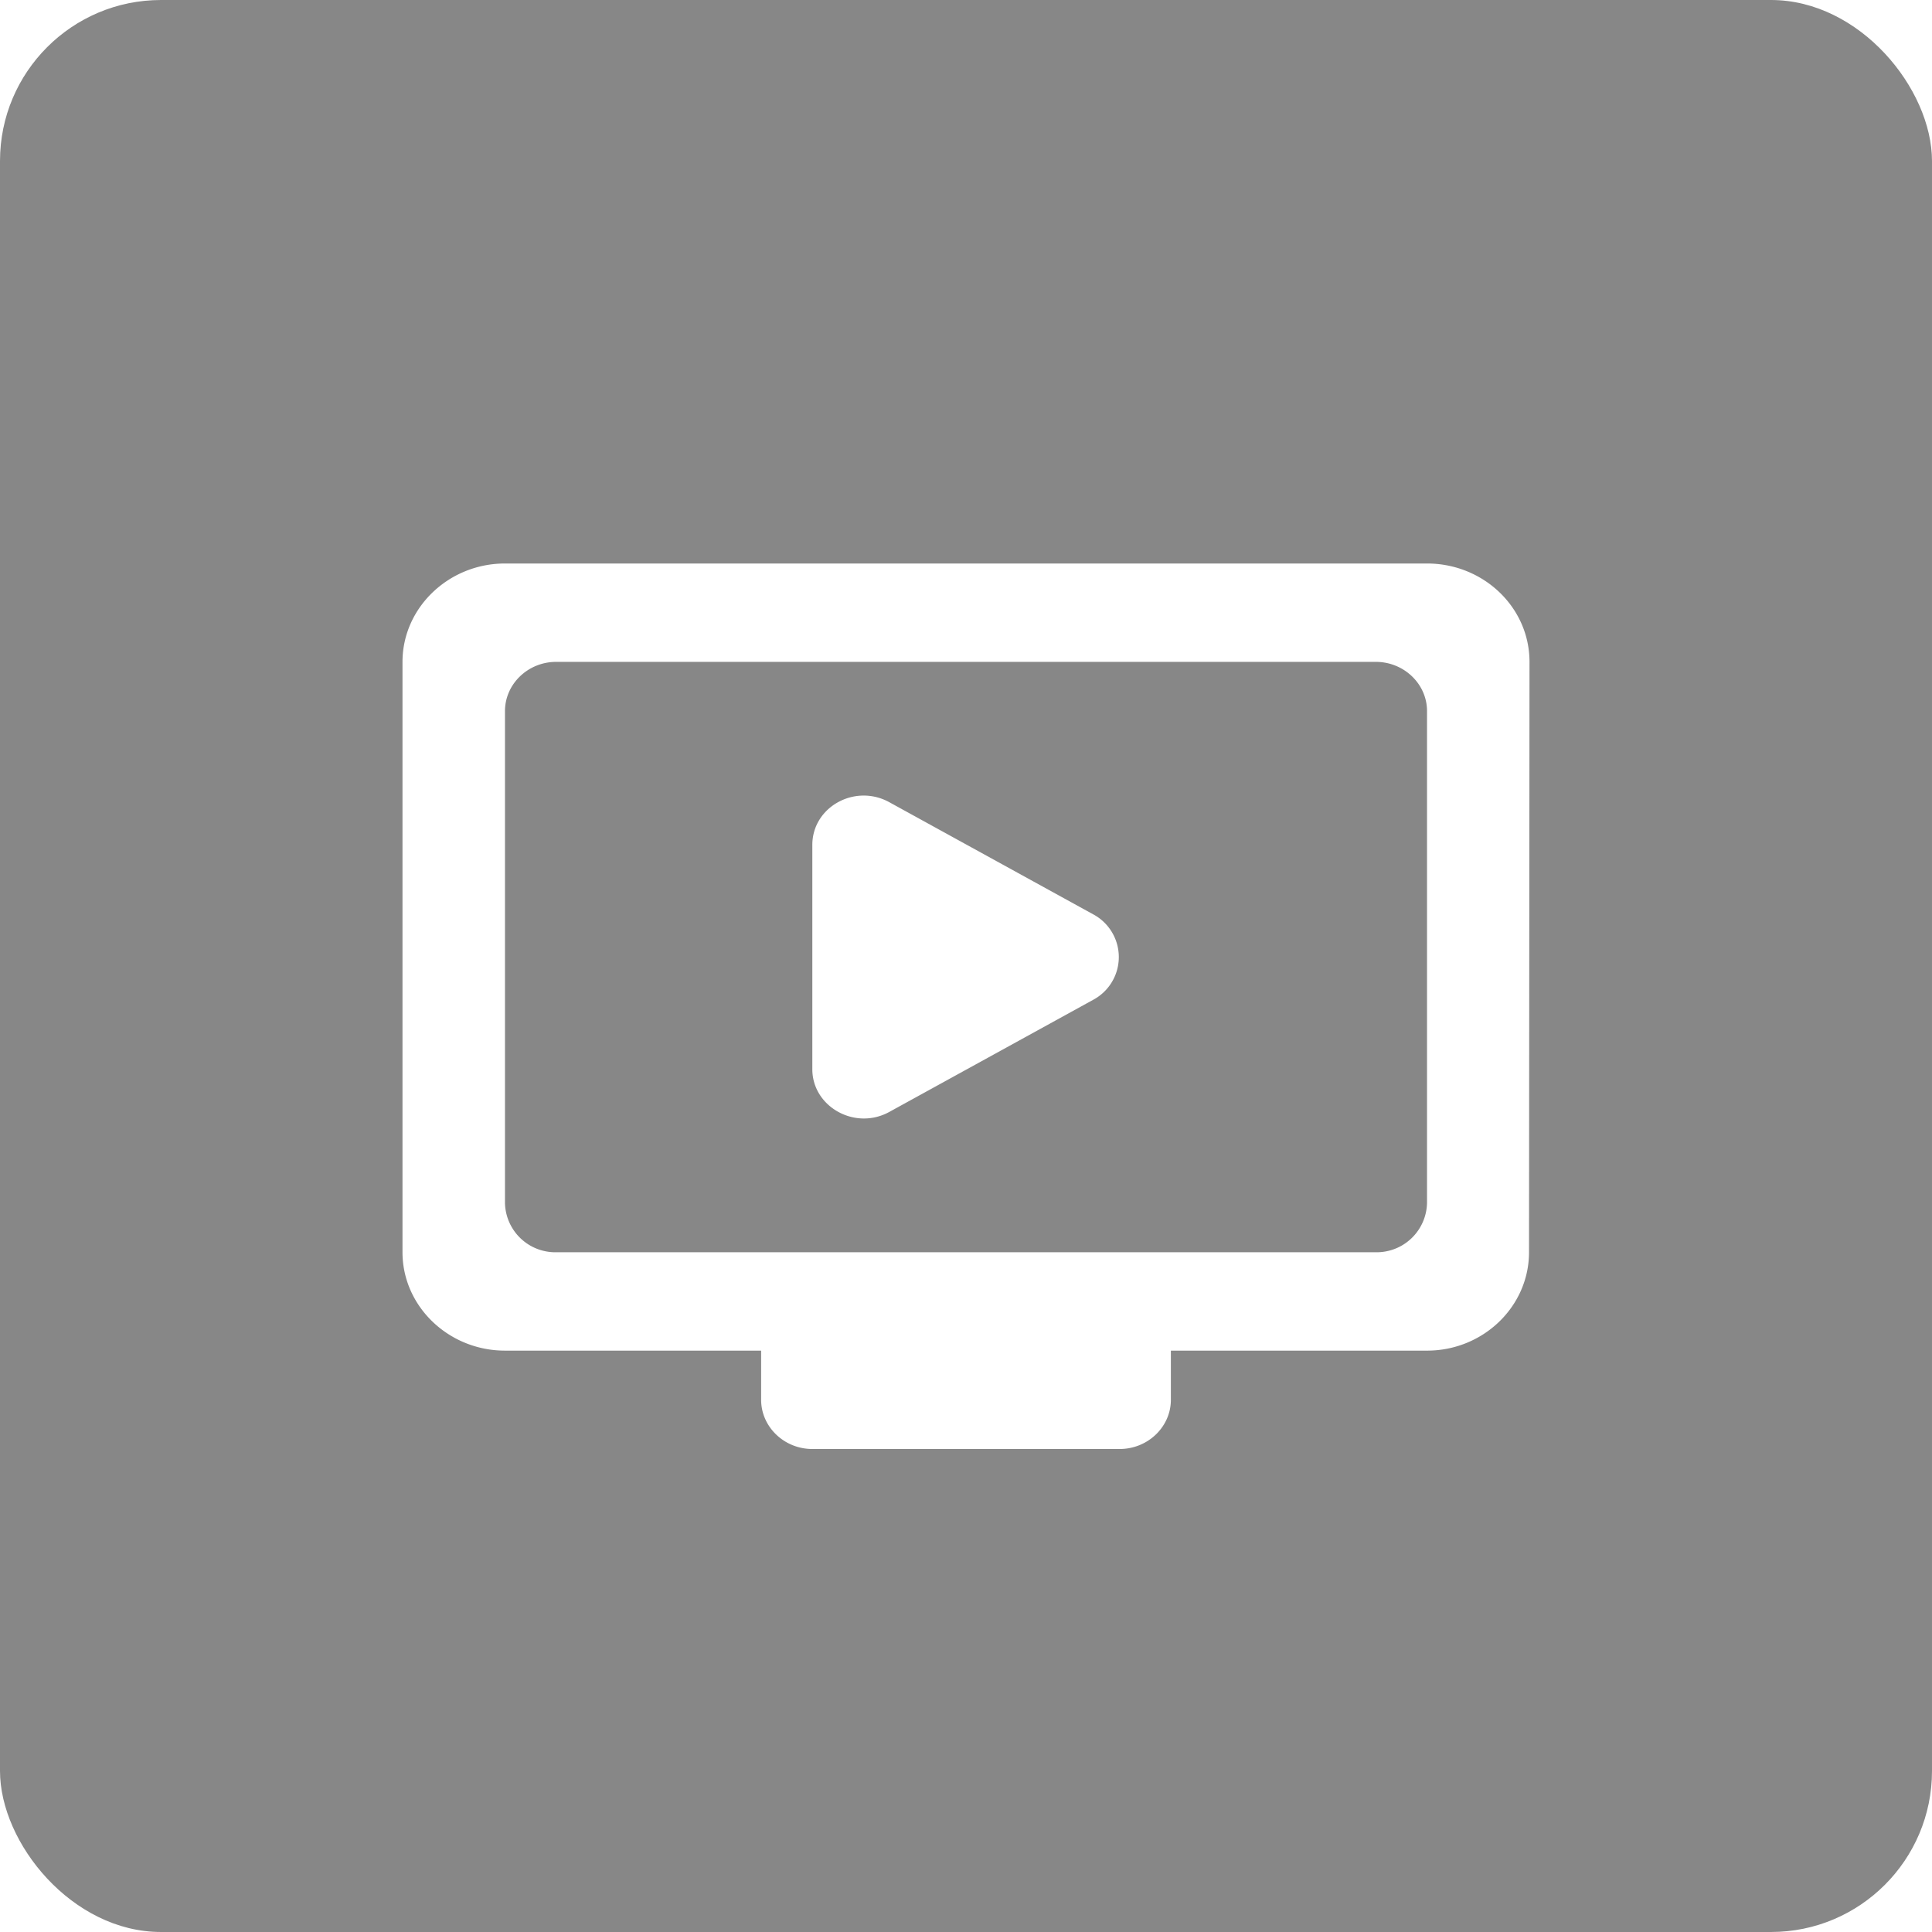 <svg xmlns="http://www.w3.org/2000/svg" width="24" height="24" viewBox="0 0 24 24">
    <defs>
        <filter id="a" width="117.3%" height="123.7%" x="-7.2%" y="-11.8%" filterUnits="objectBoundingBox">
            <feOffset in="SourceAlpha" result="shadowOffsetOuter1"/>
            <feGaussianBlur in="shadowOffsetOuter1" result="shadowBlurOuter1" stdDeviation="15"/>
            <feColorMatrix in="shadowBlurOuter1" result="shadowMatrixOuter1" values="0 0 0 0 0 0 0 0 0 0 0 0 0 0 0 0 0 0 0.5 0"/>
            <feMerge>
                <feMergeNode in="shadowMatrixOuter1"/>
                <feMergeNode in="SourceGraphic"/>
            </feMerge>
        </filter>
    </defs>
    <g fill="none" fill-rule="evenodd" filter="url(#a)">
        <rect width="24" height="24" fill="#101010" opacity=".502" rx="2"/>
        <path d="M0 0h24v24H0z"/>
        <path fill="#FFF" fill-rule="nonzero" d="M17.727 7H6.273C5.573 7 5 7.55 5 8.222v7.334c0 .672.573 1.222 1.273 1.222h3.182v.61c0 .337.286.612.636.612h3.818c.35 0 .636-.275.636-.611v-.611h3.182c.7 0 1.267-.55 1.267-1.222L19 8.222C19 7.544 18.427 7 17.727 7zm-.636 8.556H6.909a.626.626 0 0 1-.636-.612v-6.11c0-.337.286-.612.636-.612h10.182c.35 0 .636.275.636.611v6.111a.626.626 0 0 1-.636.612zm-3.513-3.135l-2.533 1.393c-.426.232-.954-.067-.954-.532v-2.786c0-.471.528-.764.954-.532l2.533 1.393a.602.602 0 0 1 0 1.064z"/>
    </g>
</svg>
